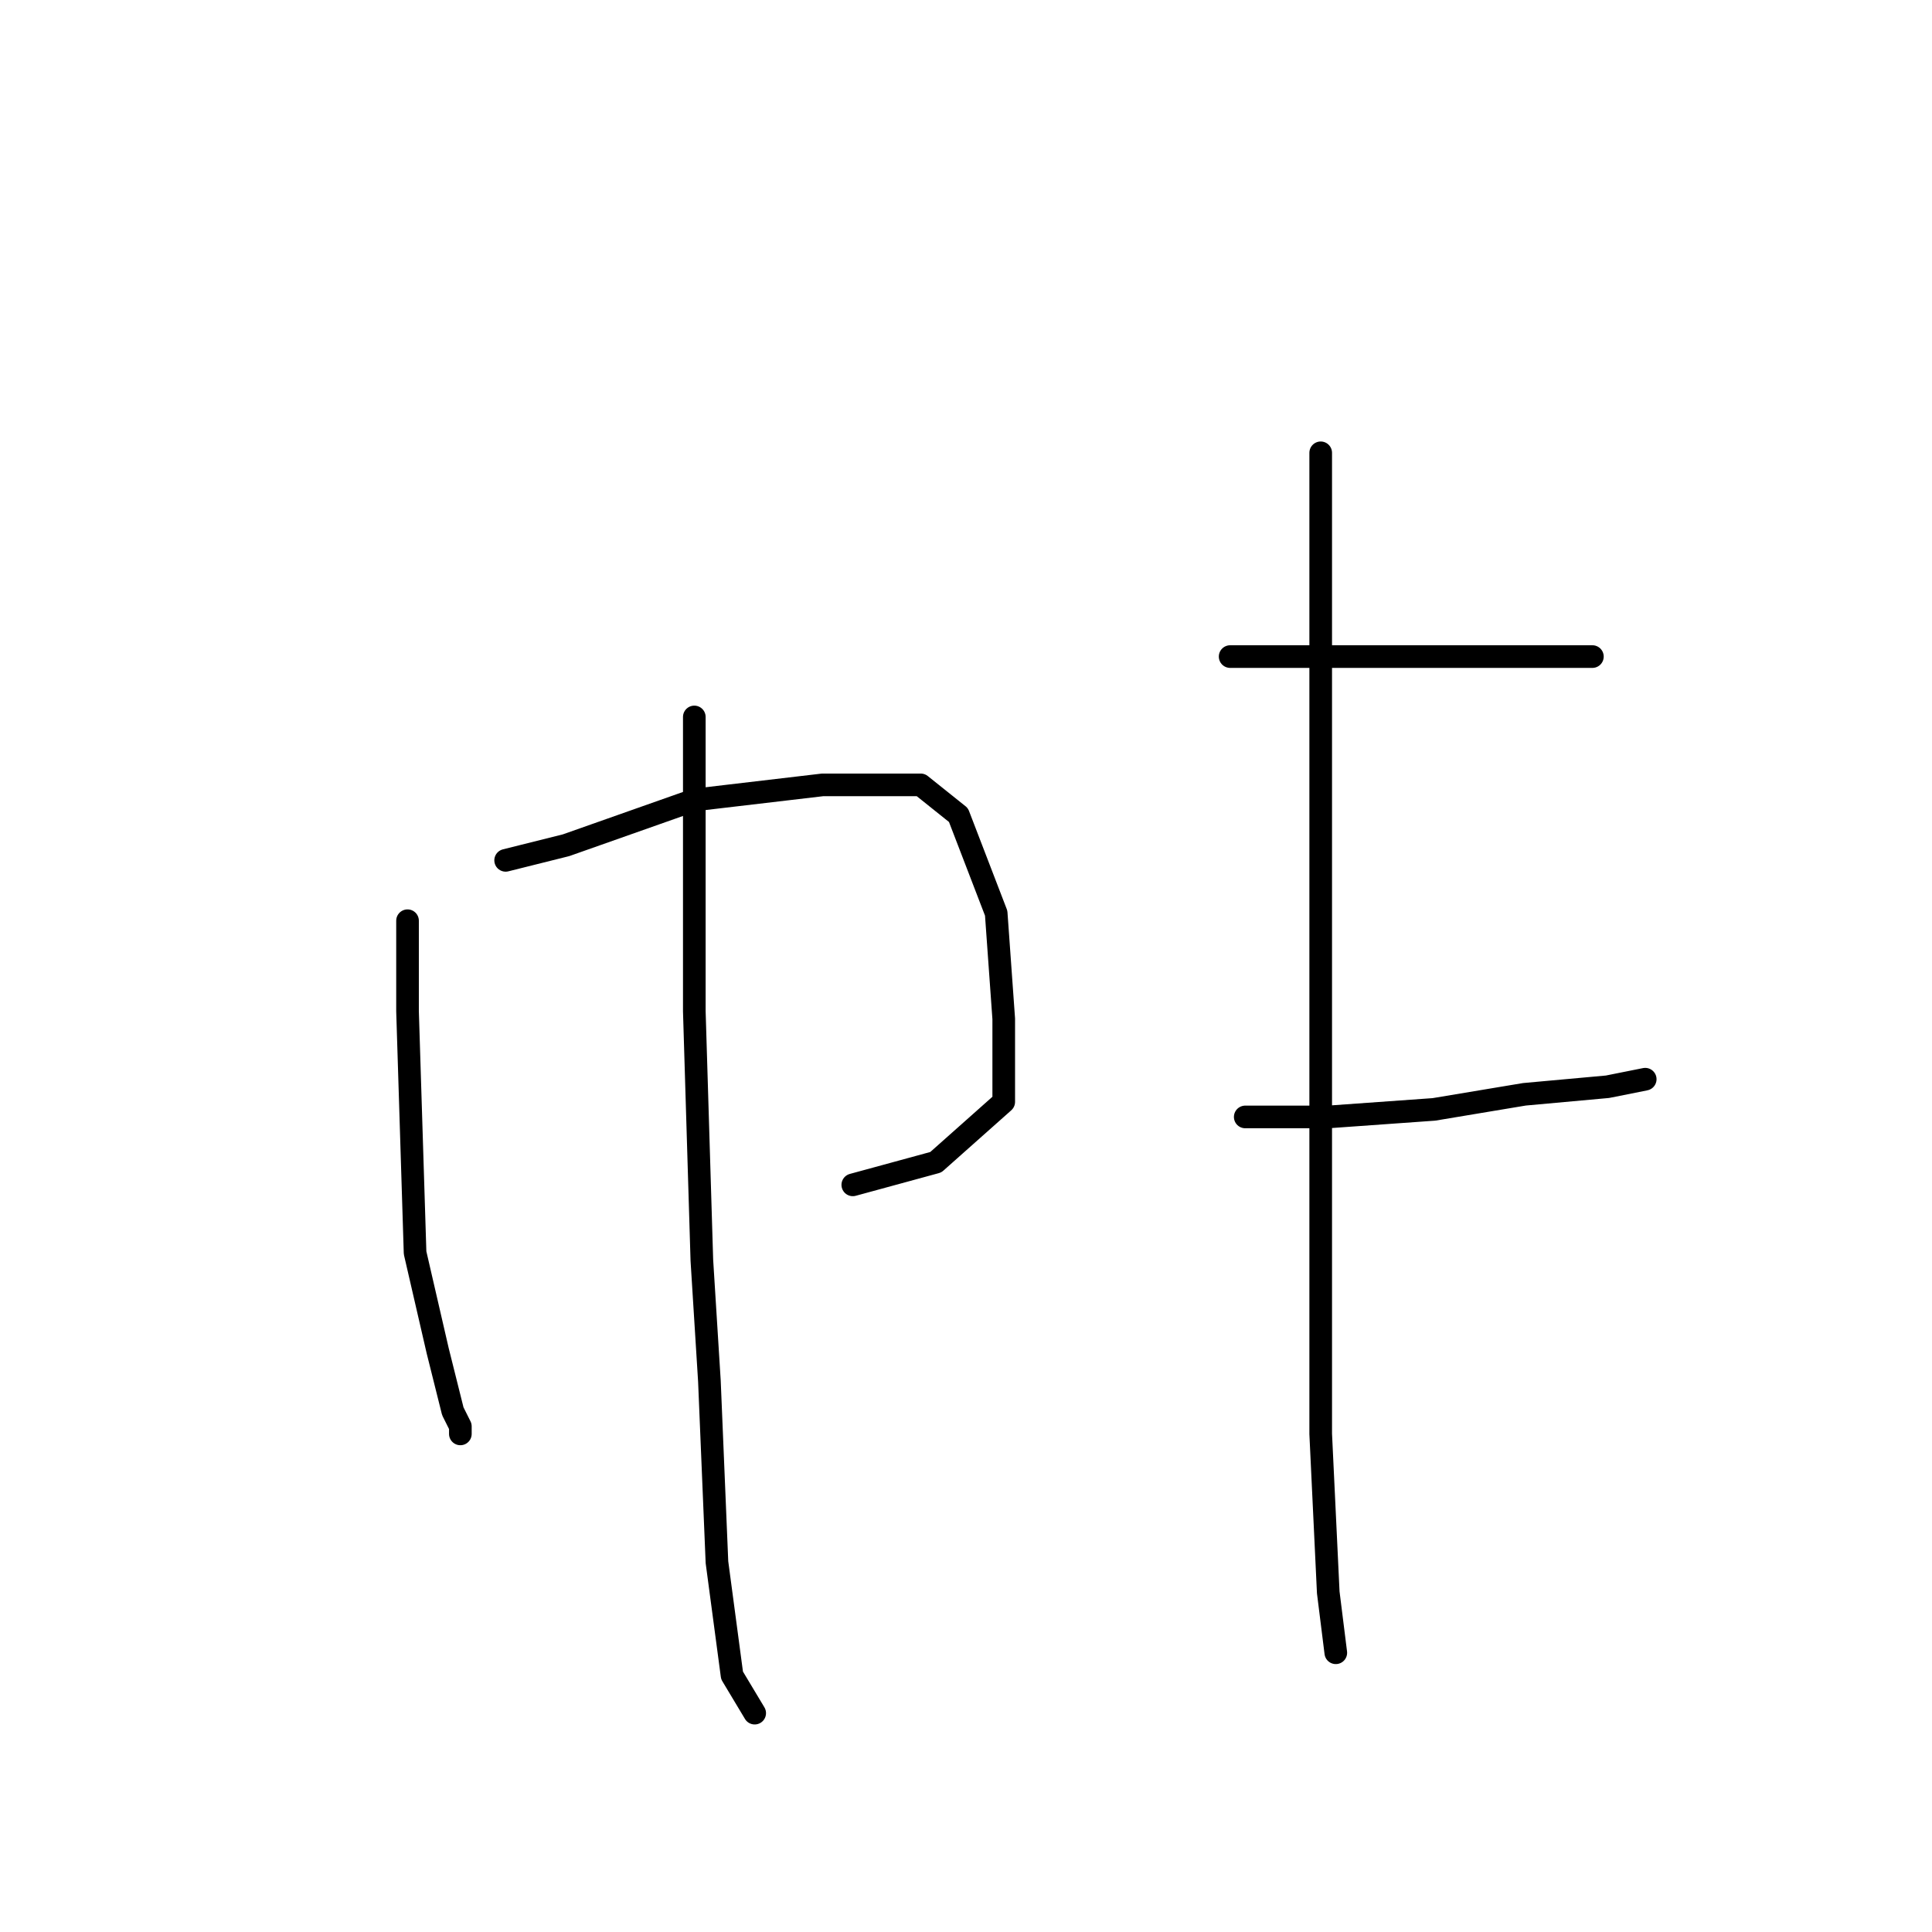 <?xml version="1.0" standalone="no"?>
    <svg width="256" height="256" xmlns="http://www.w3.org/2000/svg" version="1.1">
    <polyline stroke="black" stroke-width="3" stroke-linecap="round" fill="transparent" stroke-linejoin="round" points="54 122 54 134 55 166 58 179 60 187 61 189 61 190 61 190 " />
        <polyline stroke="black" stroke-width="3" stroke-linecap="round" fill="transparent" stroke-linejoin="round" points="67 114 75 112 92 106 109 104 122 104 127 108 132 121 133 135 133 146 124 154 113 157 113 157 " />
        <polyline stroke="black" stroke-width="3" stroke-linecap="round" fill="transparent" stroke-linejoin="round" points="92 95 92 134 93 167 94 183 95 207 97 222 100 227 100 227 " />
        <polyline stroke="black" stroke-width="3" stroke-linecap="round" fill="transparent" stroke-linejoin="round" points="163 87 169 87 181 87 192 87 197 87 203 87 211 87 211 87 " />
        <polyline stroke="black" stroke-width="3" stroke-linecap="round" fill="transparent" stroke-linejoin="round" points="165 148 176 148 190 147 202 145 213 144 218 143 218 143 " />
        <polyline stroke="black" stroke-width="3" stroke-linecap="round" fill="transparent" stroke-linejoin="round" points="175 60 175 85 175 115 175 150 175 166 175 190 176 211 177 219 177 219 " />
        </svg>